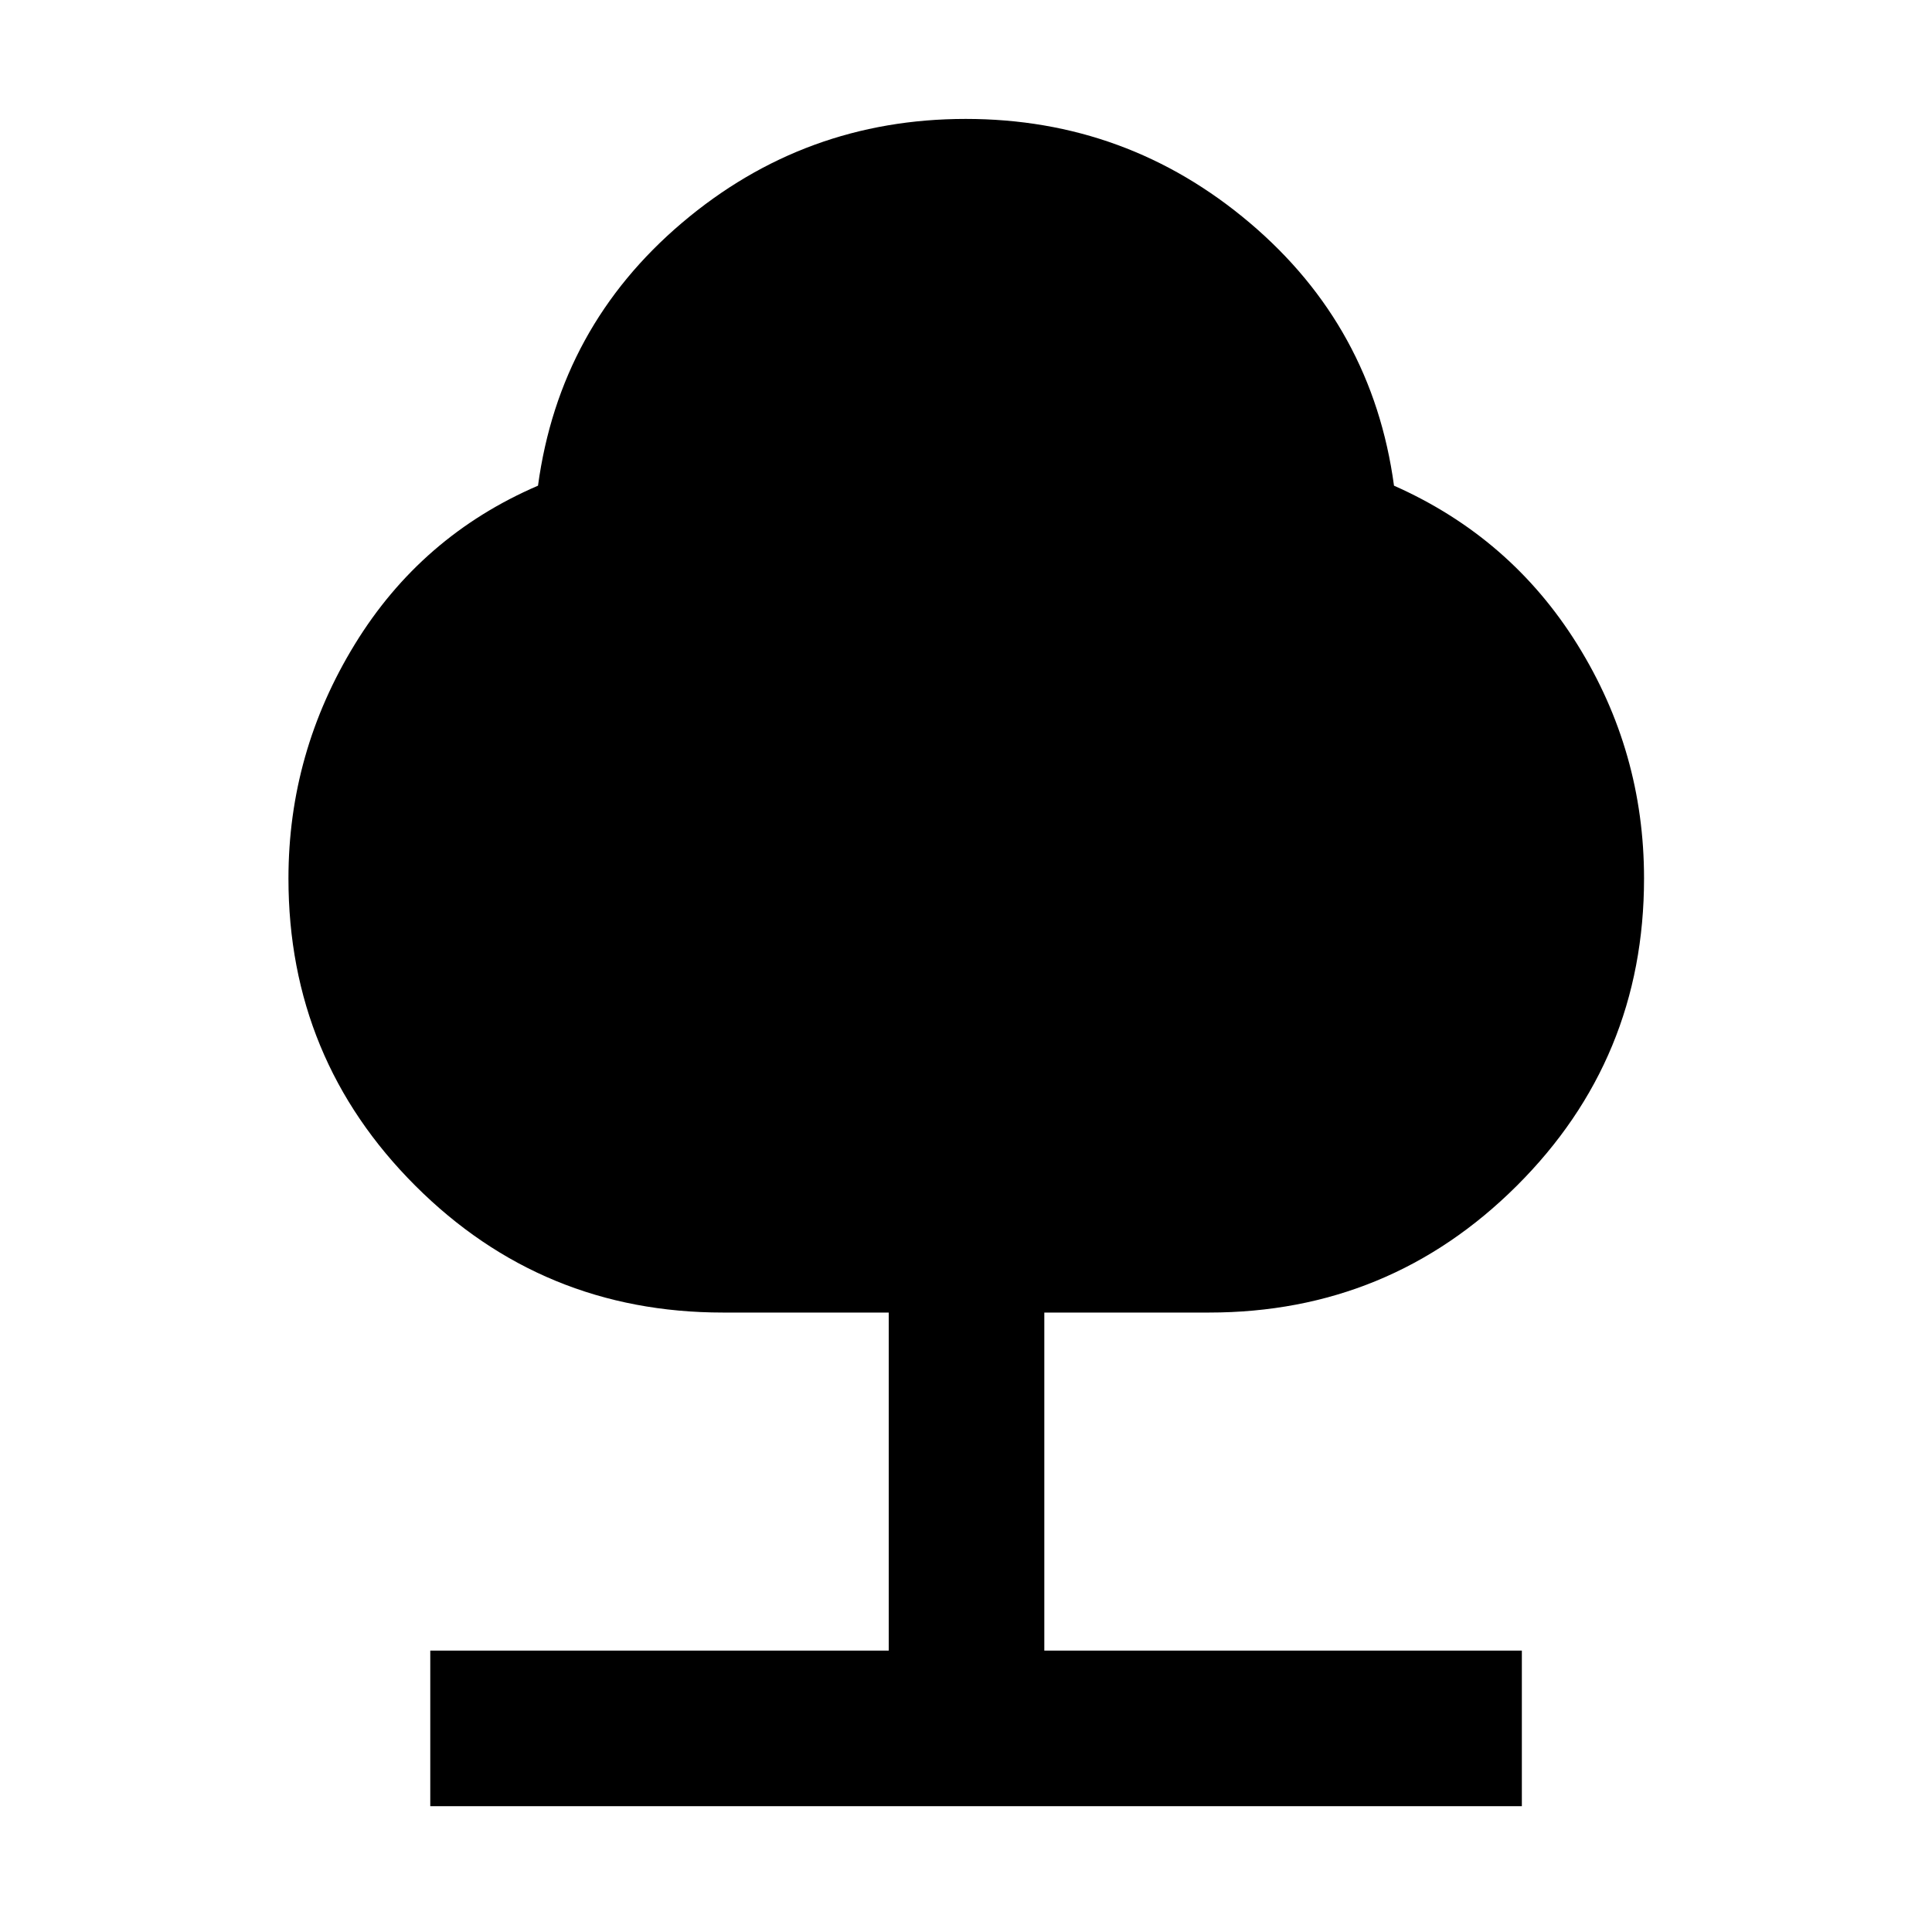<svg xmlns="http://www.w3.org/2000/svg" height="48" viewBox="0 -960 960 960" width="48"><path d="M213.8-62.52v-77.31h227.81V-307.8h-82.37q-89.78 0-152.85-63-63.06-63-63.06-152.7 0-62.59 33-116.4 33-53.82 91-78.77 10.71-79 71.57-130.62 60.86-51.62 140.98-51.62 80.11 0 141.09 51.62 60.99 51.62 71.7 130.62 58 25.71 91.12 78.93 33.12 53.22 33.12 116.24 0 89.7-63.22 152.7-63.23 63-152.93 63h-81.85v167.97H756.2v77.31H213.8Z"/></svg>